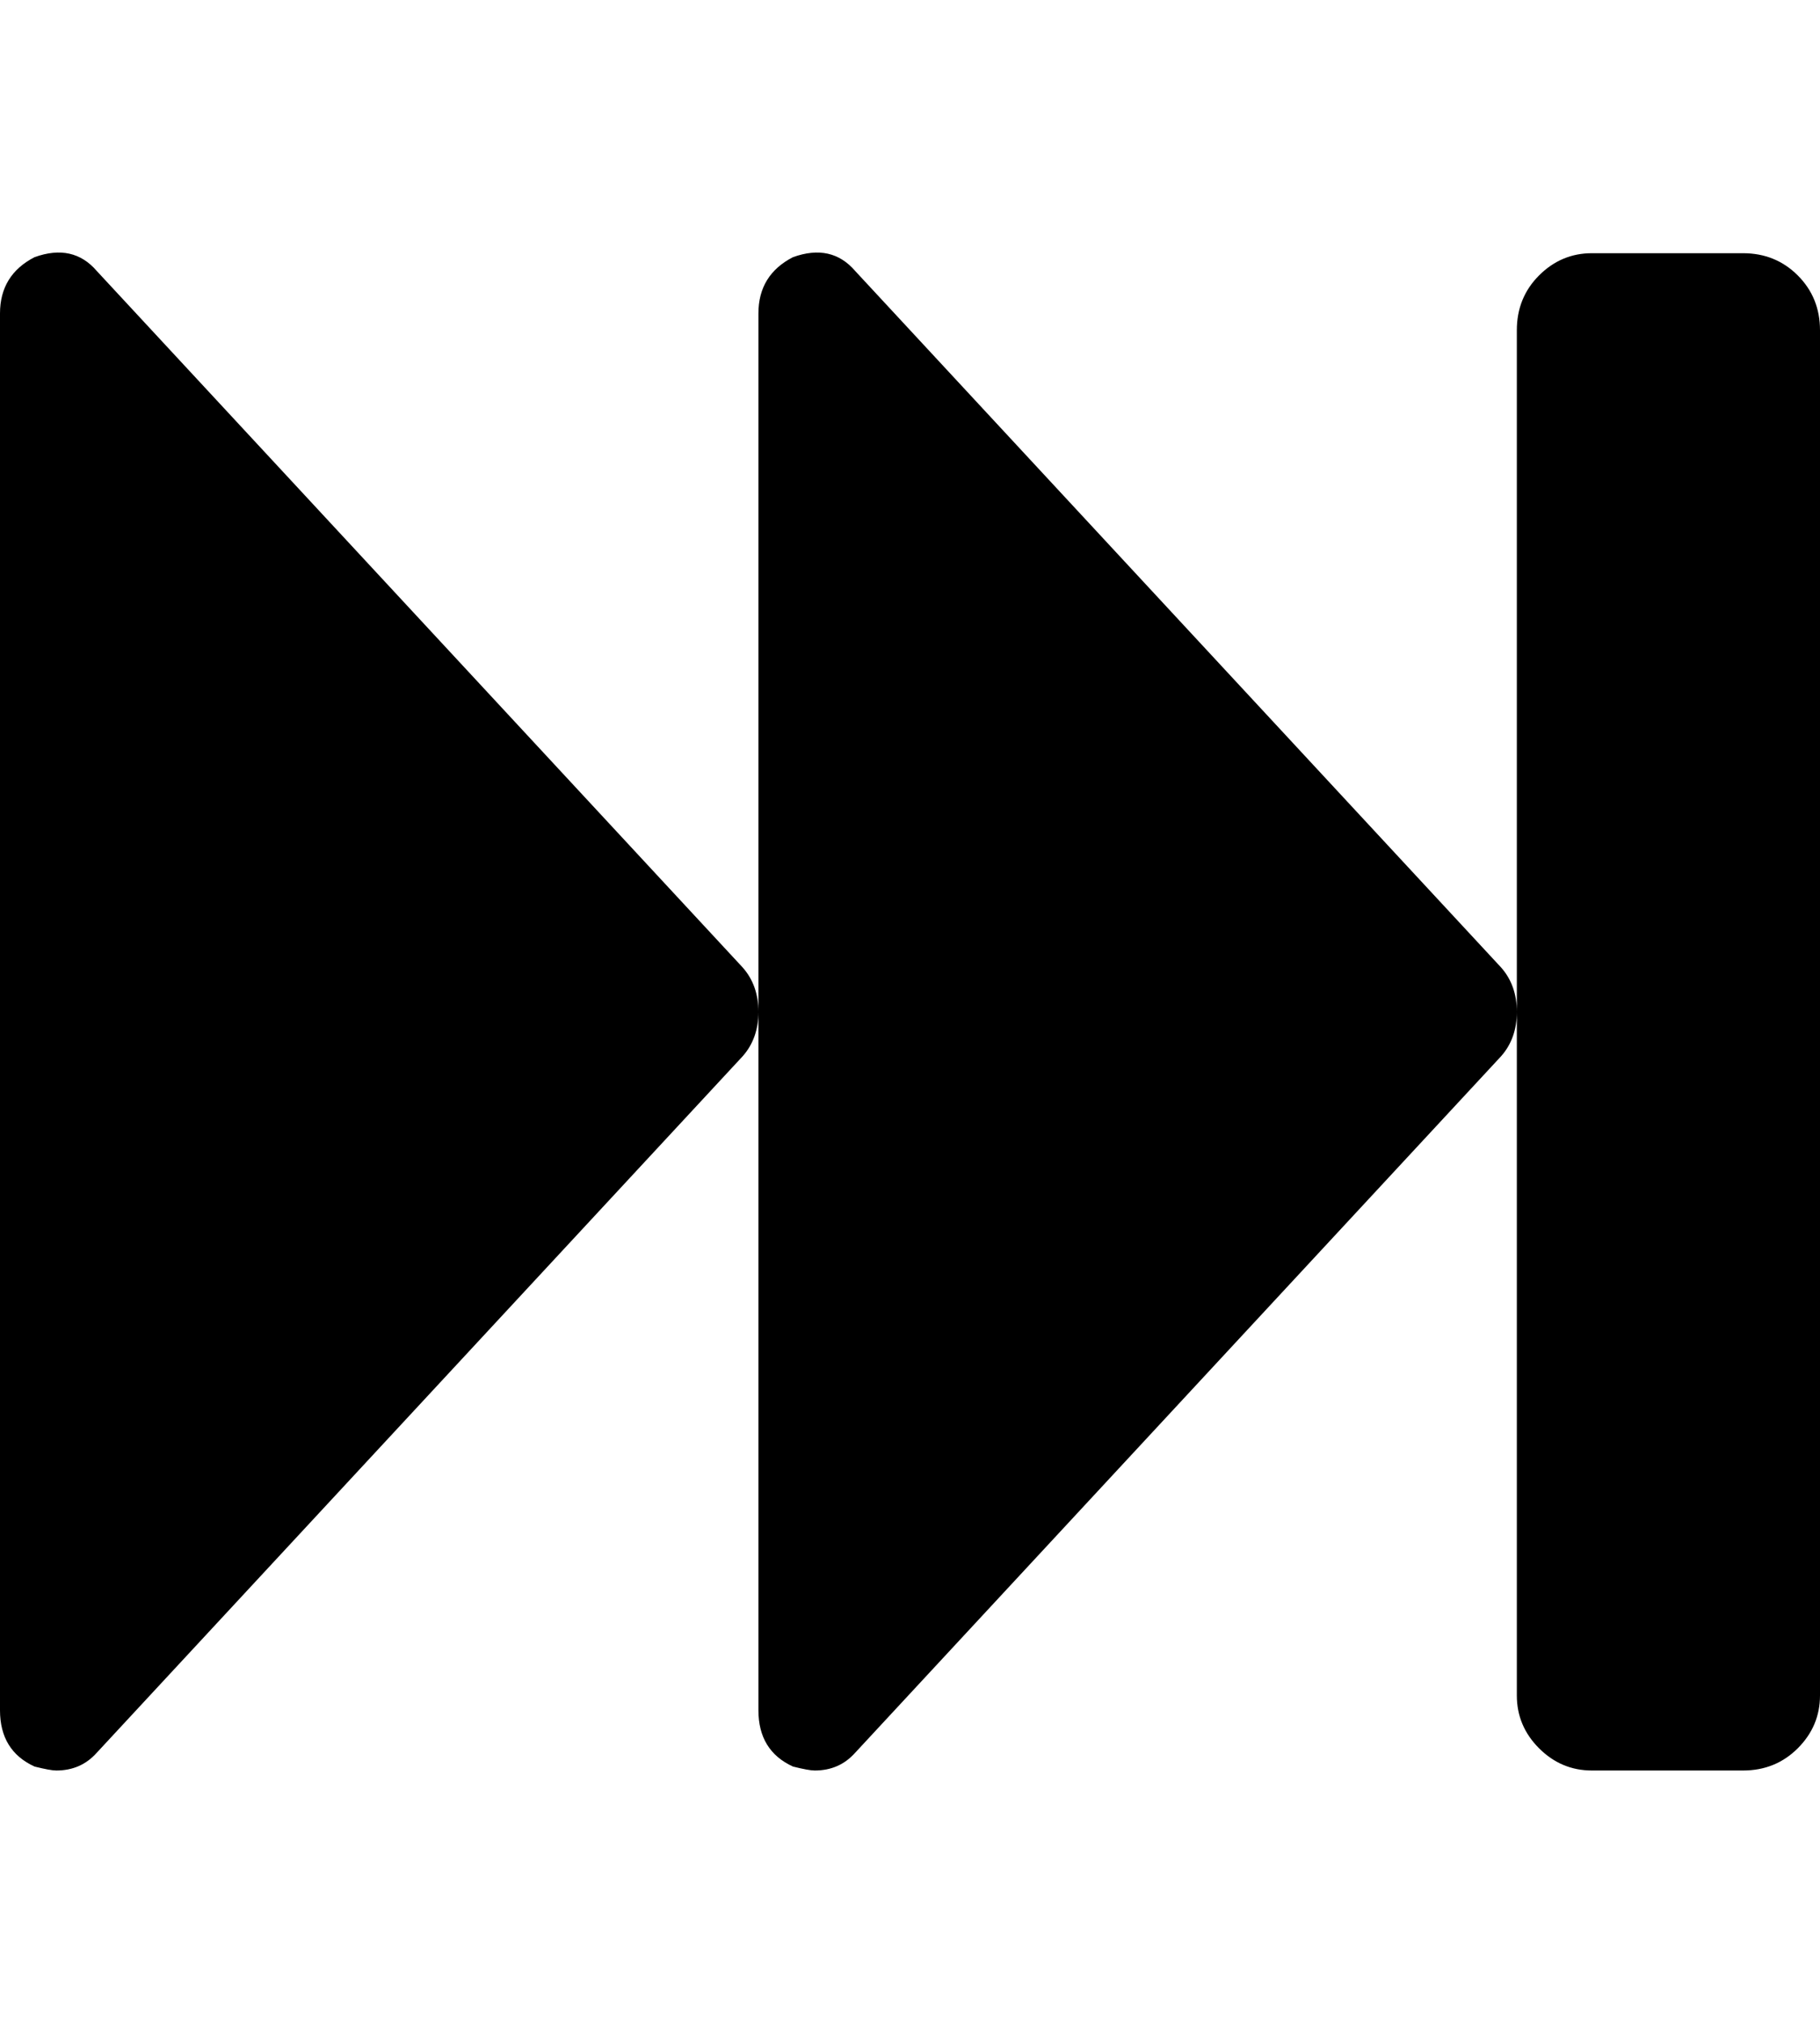 <svg height="1000px" width="899.902px" xmlns="http://www.w3.org/2000/svg">
  <g>
    <path d="M0 845.378c0 0 0 -690.43 0 -690.43c0 -12.695 5.697 -21.972 17.09 -27.832c12.695 -4.557 22.949 -2.278 30.762 6.836c0 0 319.336 344.238 319.336 344.238c5.208 5.86 7.812 13.184 7.812 21.973c0 8.789 -2.604 16.113 -7.813 21.973c0 0 -319.335 344.238 -319.335 344.238c-5.209 5.859 -11.882 8.789 -20.02 8.789c-1.953 0 -5.534 -0.651 -10.742 -1.953c-11.393 -5.208 -17.09 -14.486 -17.09 -27.832c0 0 0 0 0 0m375 0c0 0 0 -690.43 0 -690.43c0 -12.695 5.697 -21.972 17.09 -27.832c12.695 -4.557 22.949 -2.278 30.762 6.836c0 0 319.335 344.238 319.335 344.238c5.209 5.86 7.813 13.184 7.813 21.973c0 8.789 -2.604 16.113 -7.813 21.973c0 0 -319.335 344.238 -319.335 344.238c-5.209 5.859 -11.882 8.789 -20.02 8.789c-1.953 0 -5.534 -0.651 -10.742 -1.953c-11.393 -5.208 -17.09 -14.486 -17.09 -27.832c0 0 0 0 0 0m375 -7.324c0 10.091 3.662 18.799 10.986 26.123c7.325 7.324 16.032 10.986 26.123 10.986c0 0 74.707 0 74.707 0c10.743 0 19.776 -3.662 27.1 -10.986c7.324 -7.324 10.986 -16.032 10.986 -26.123c0 0 0 -674.805 0 -674.805c0 -10.742 -3.662 -19.775 -10.986 -27.1c-7.324 -7.324 -16.357 -10.986 -27.1 -10.986c0 0 -74.707 0 -74.707 0c-10.091 0 -18.798 3.662 -26.123 10.986c-7.324 7.325 -10.986 16.358 -10.986 27.1c0 0 0 674.805 0 674.805c0 0 0 0 0 0" />
  </g>
</svg>
